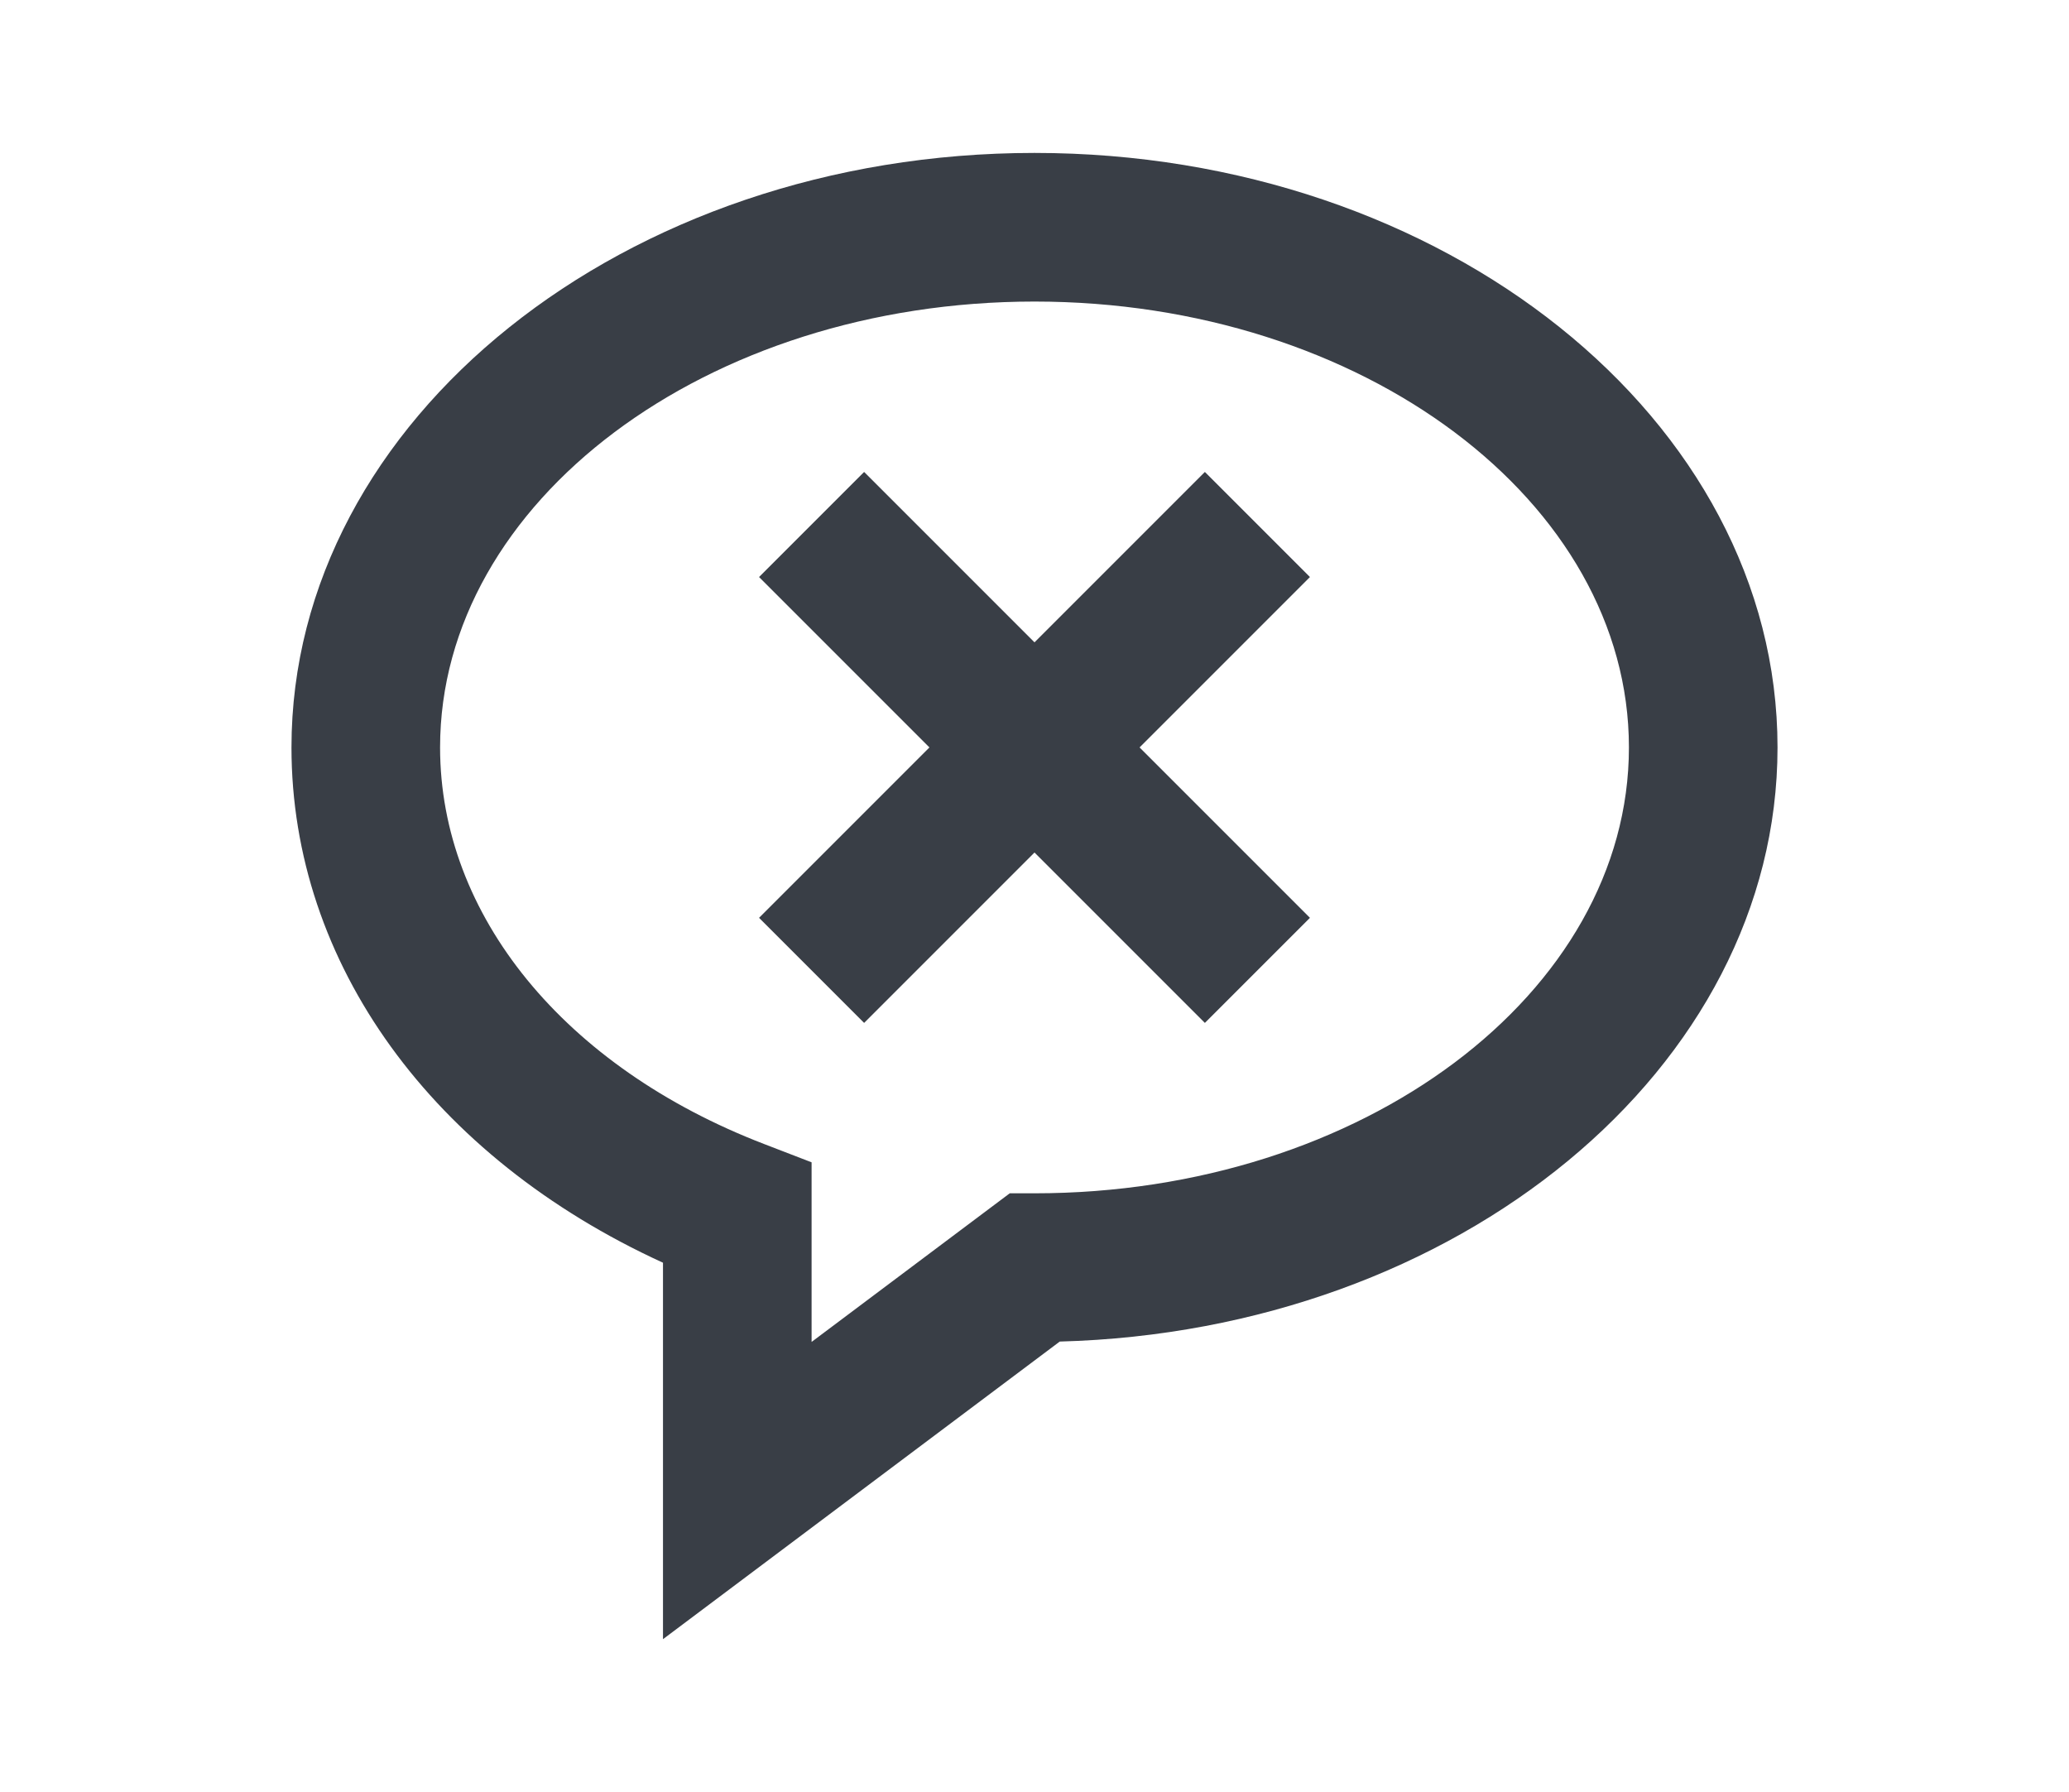 <svg width="433" height="375" viewBox="0 0 433 375" fill="none" xmlns="http://www.w3.org/2000/svg">
<path d="M216.5 32C130.757 32 61 87.809 61 156.4C61 201.619 90.514 242.158 138.75 264.224V343L221.787 280.722C305.088 278.499 372 223.576 372 156.4C372 87.809 302.243 32 216.5 32ZM216.5 249.7H211.322L169.85 280.8V243.216L159.882 239.375C118.069 223.281 92.1 191.481 92.1 156.4C92.1 104.945 147.909 63.1 216.5 63.1C285.091 63.1 340.9 104.945 340.9 156.4C340.9 207.855 285.091 249.7 216.5 249.7Z" fill="#393E46"/>
<path d="M252.156 98.756L216.5 134.412L180.843 98.756L158.856 120.744L194.512 156.4L158.856 192.056L180.843 214.044L216.5 178.387L252.156 214.044L274.143 192.056L238.487 156.4L274.143 120.744L252.156 98.756Z" fill="#393E46"/>
</svg>
